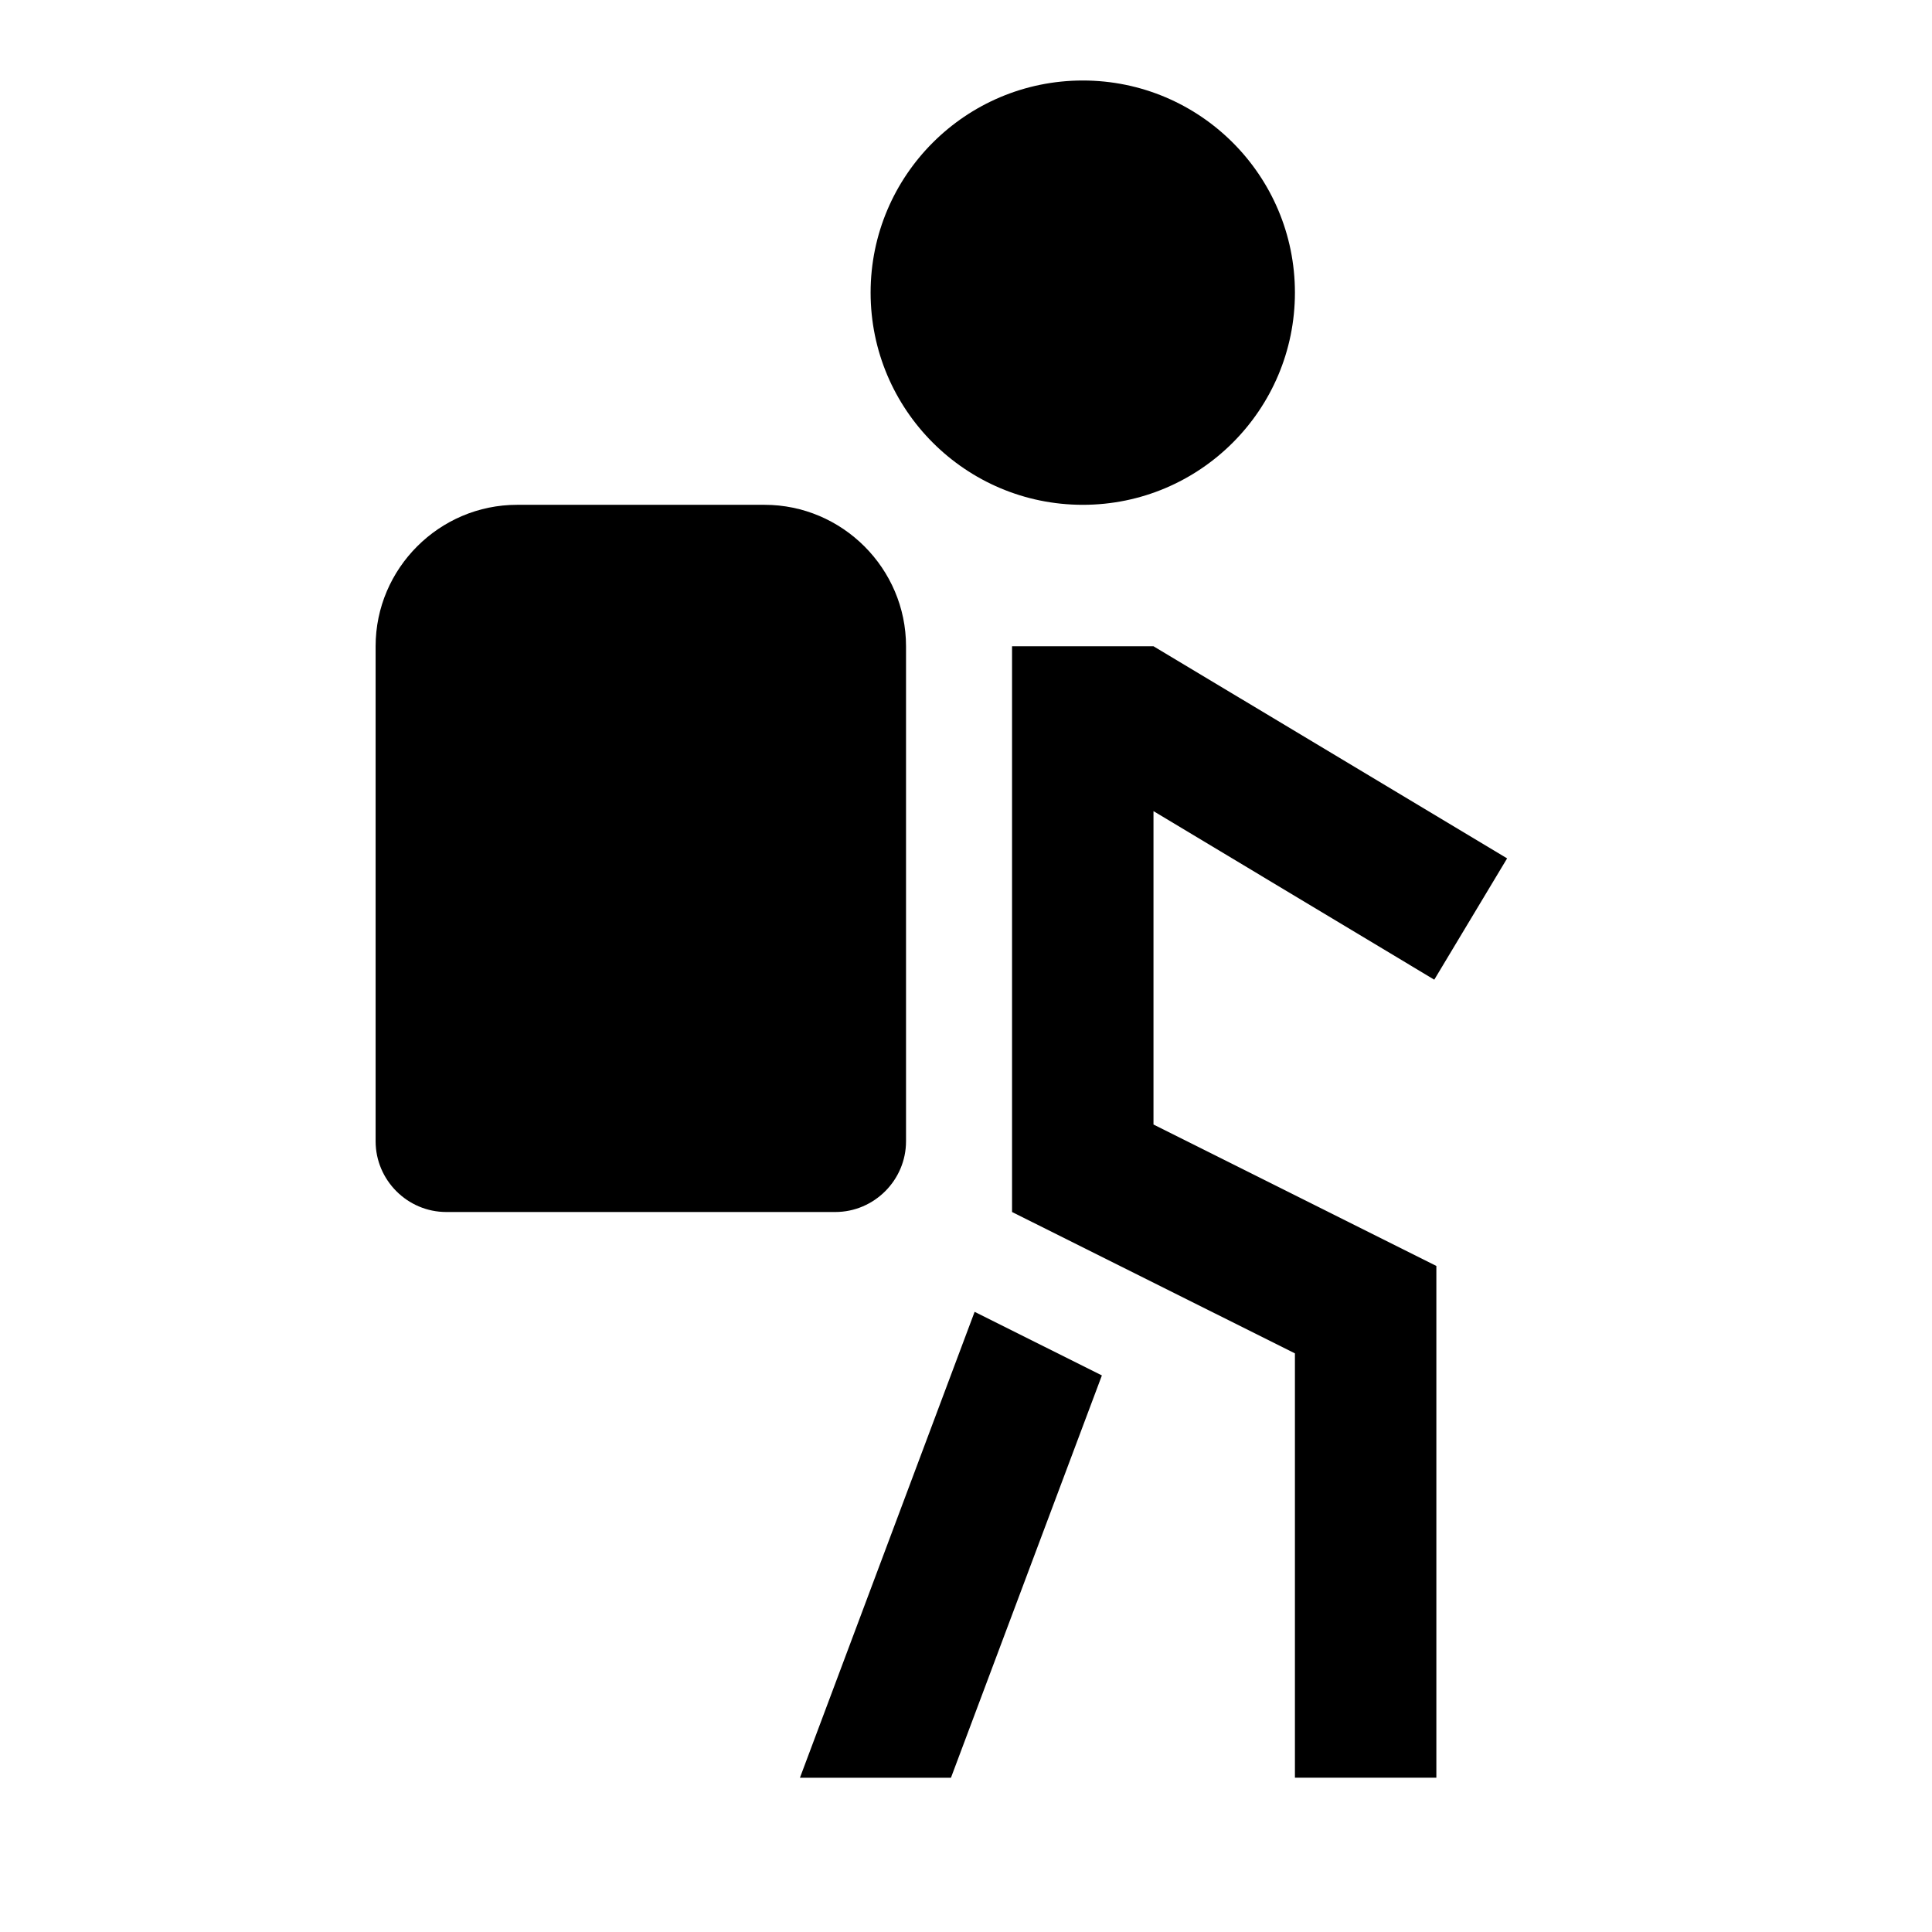 <svg viewBox="0 0 24 24" xmlns="http://www.w3.org/2000/svg">
<path d="M12.107 16.296L9.937 22.084H11.813L13.688 17.086L12.107 16.296ZM16.086 3.635C16.086 5.09 14.906 6.271 13.451 6.271C11.996 6.271 10.815 5.09 10.815 3.635C10.815 2.18 11.996 1 13.451 1C14.906 1 16.086 2.18 16.086 3.635ZM11.255 8.028C11.255 7.062 10.463 6.271 9.498 6.271H6.423C5.457 6.271 4.666 7.062 4.666 8.028V14.177C4.666 14.66 5.061 15.056 5.544 15.056H10.376C10.859 15.056 11.255 14.66 11.255 14.177V8.028Z" />
<path d="M14.329 10.076L17.817 12.17L18.722 10.663L14.329 8.028H12.572V15.056L16.086 16.812V22.083H17.843V15.726L14.329 13.969V10.076Z" />
</svg>
